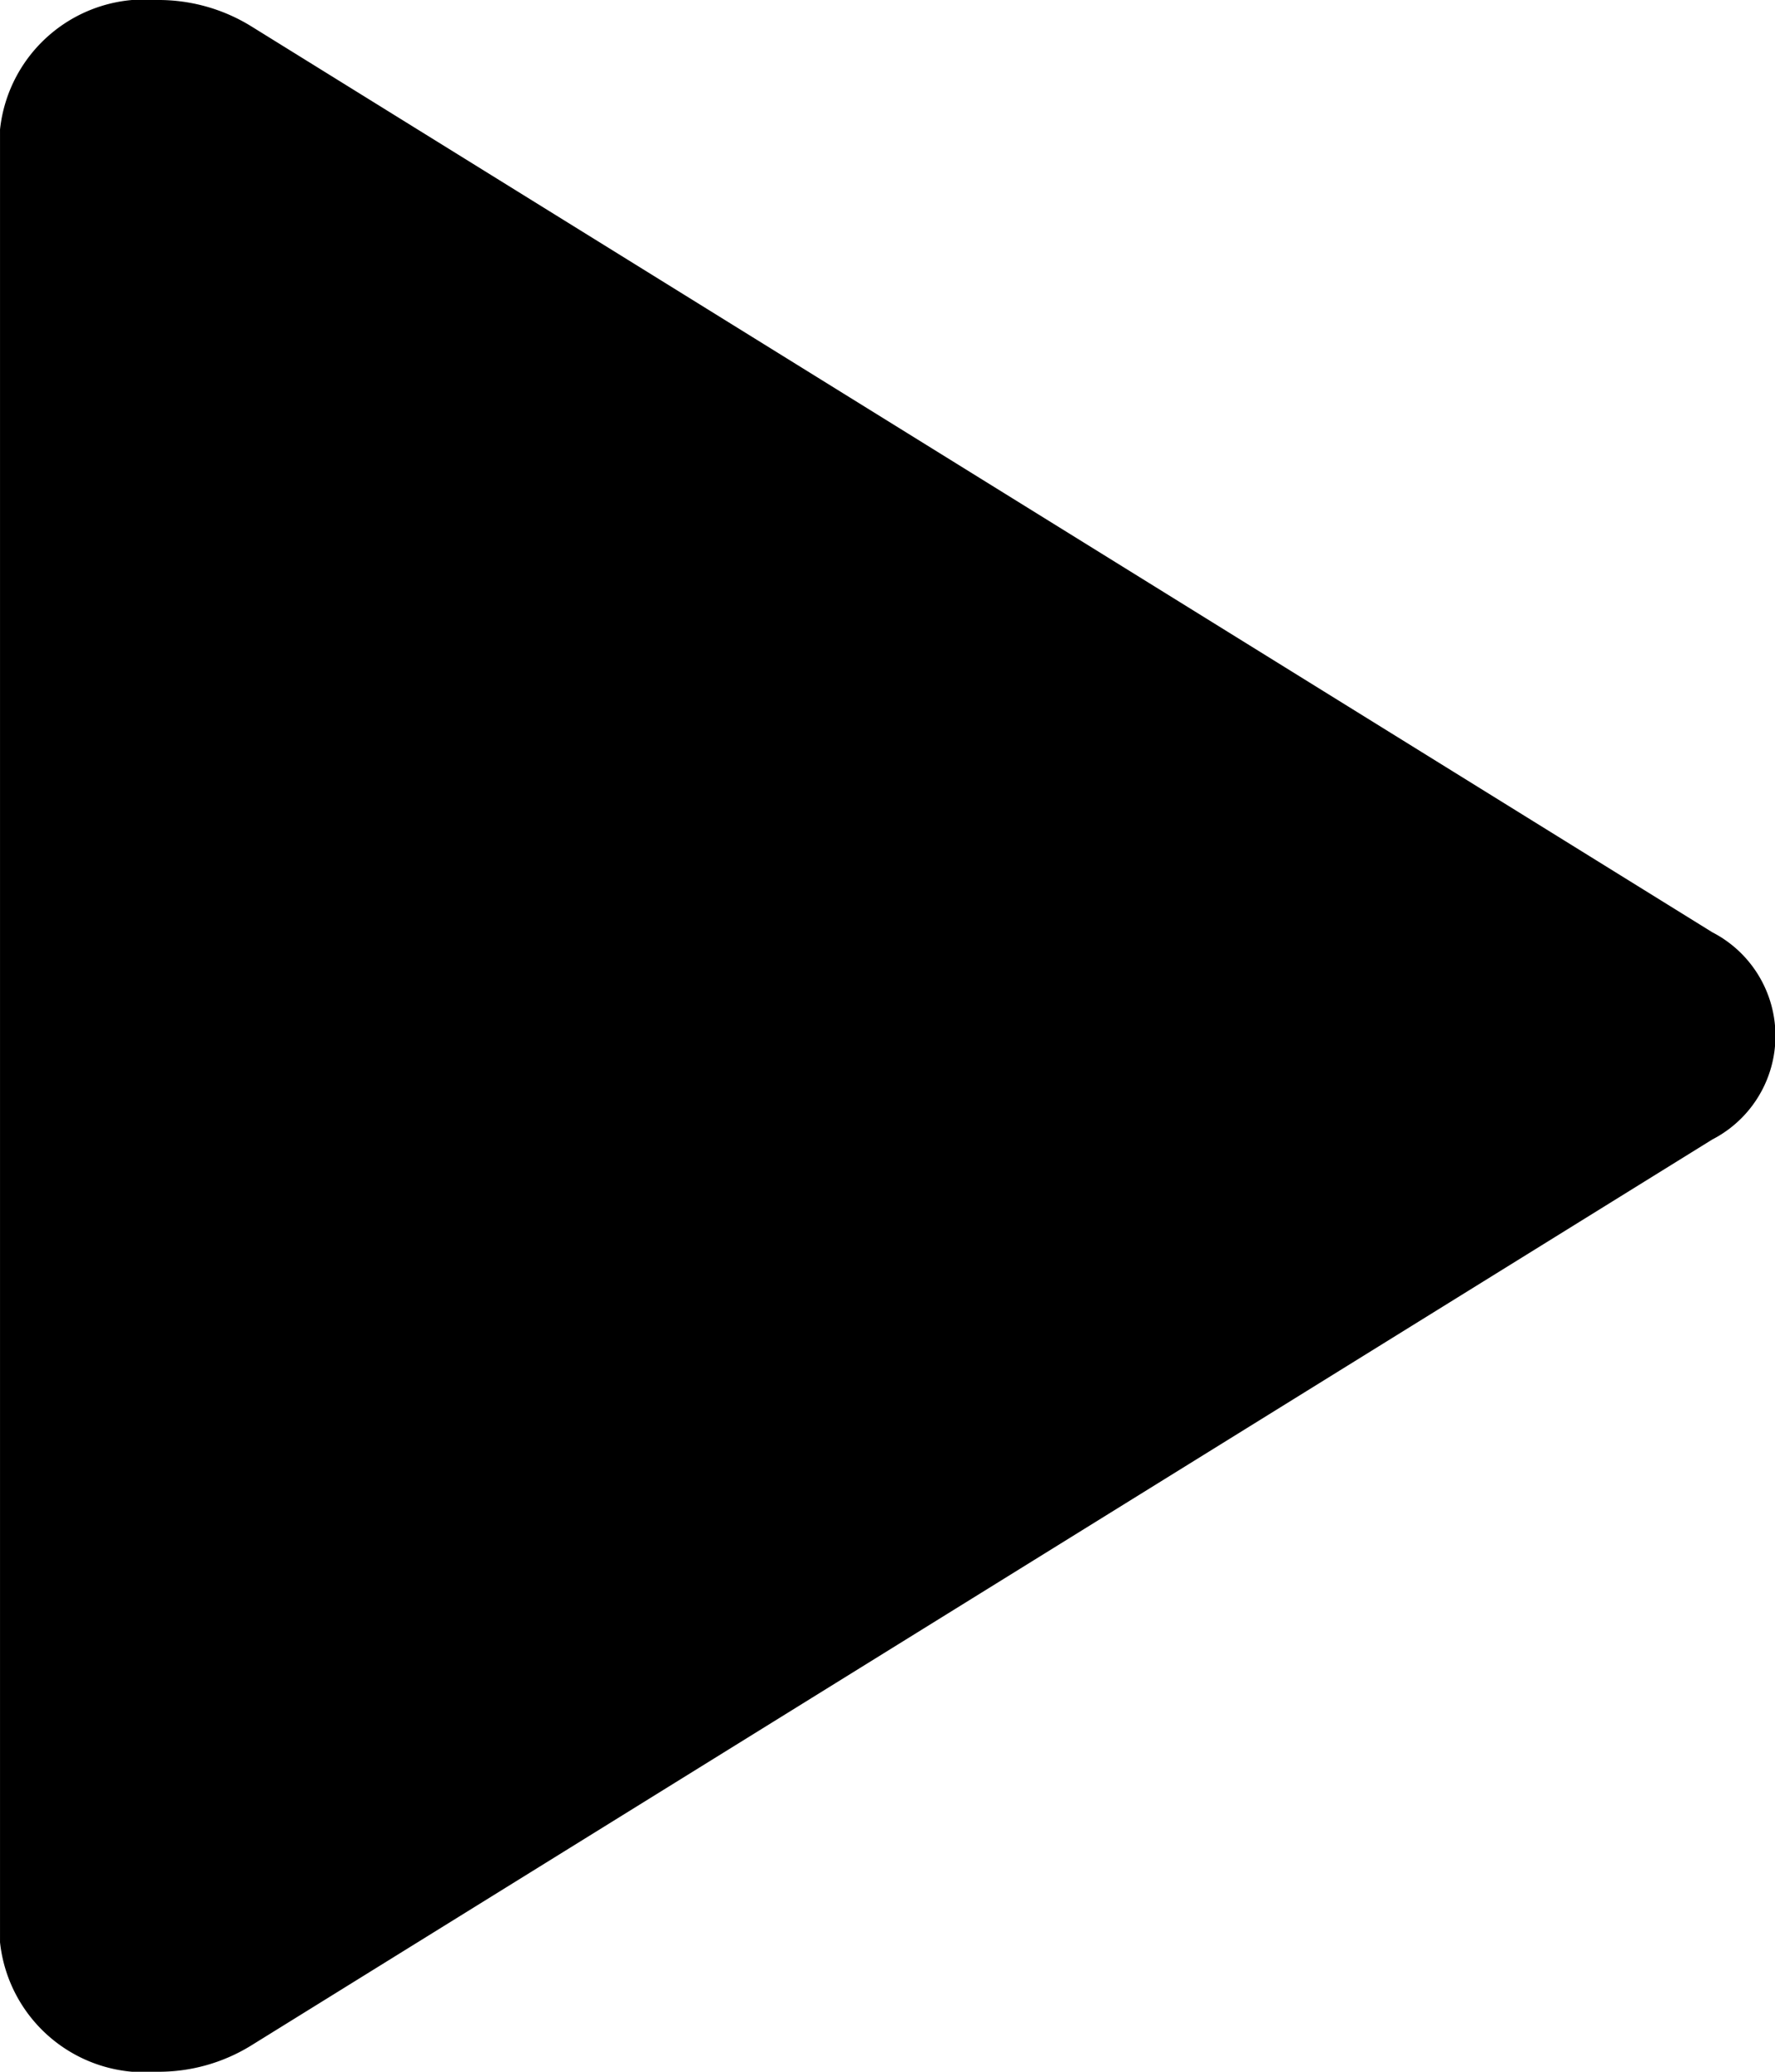 <svg class=" s1t5290" xmlns="http://www.w3.org/2000/svg" width="12" height="14" viewBox="0 0 13.714 16"><path data-name="Path 66" d="M35.23,28.2l-11.294-7a1.363,1.363,0,0,0-.721-.2A1.124,1.124,0,0,0,22,22V36a1.124,1.124,0,0,0,1.215,1,1.361,1.361,0,0,0,.721-.2l11.294-7A.9.9,0,0,0,35.23,28.2Z" transform="translate(-22 -21)"/></svg>
